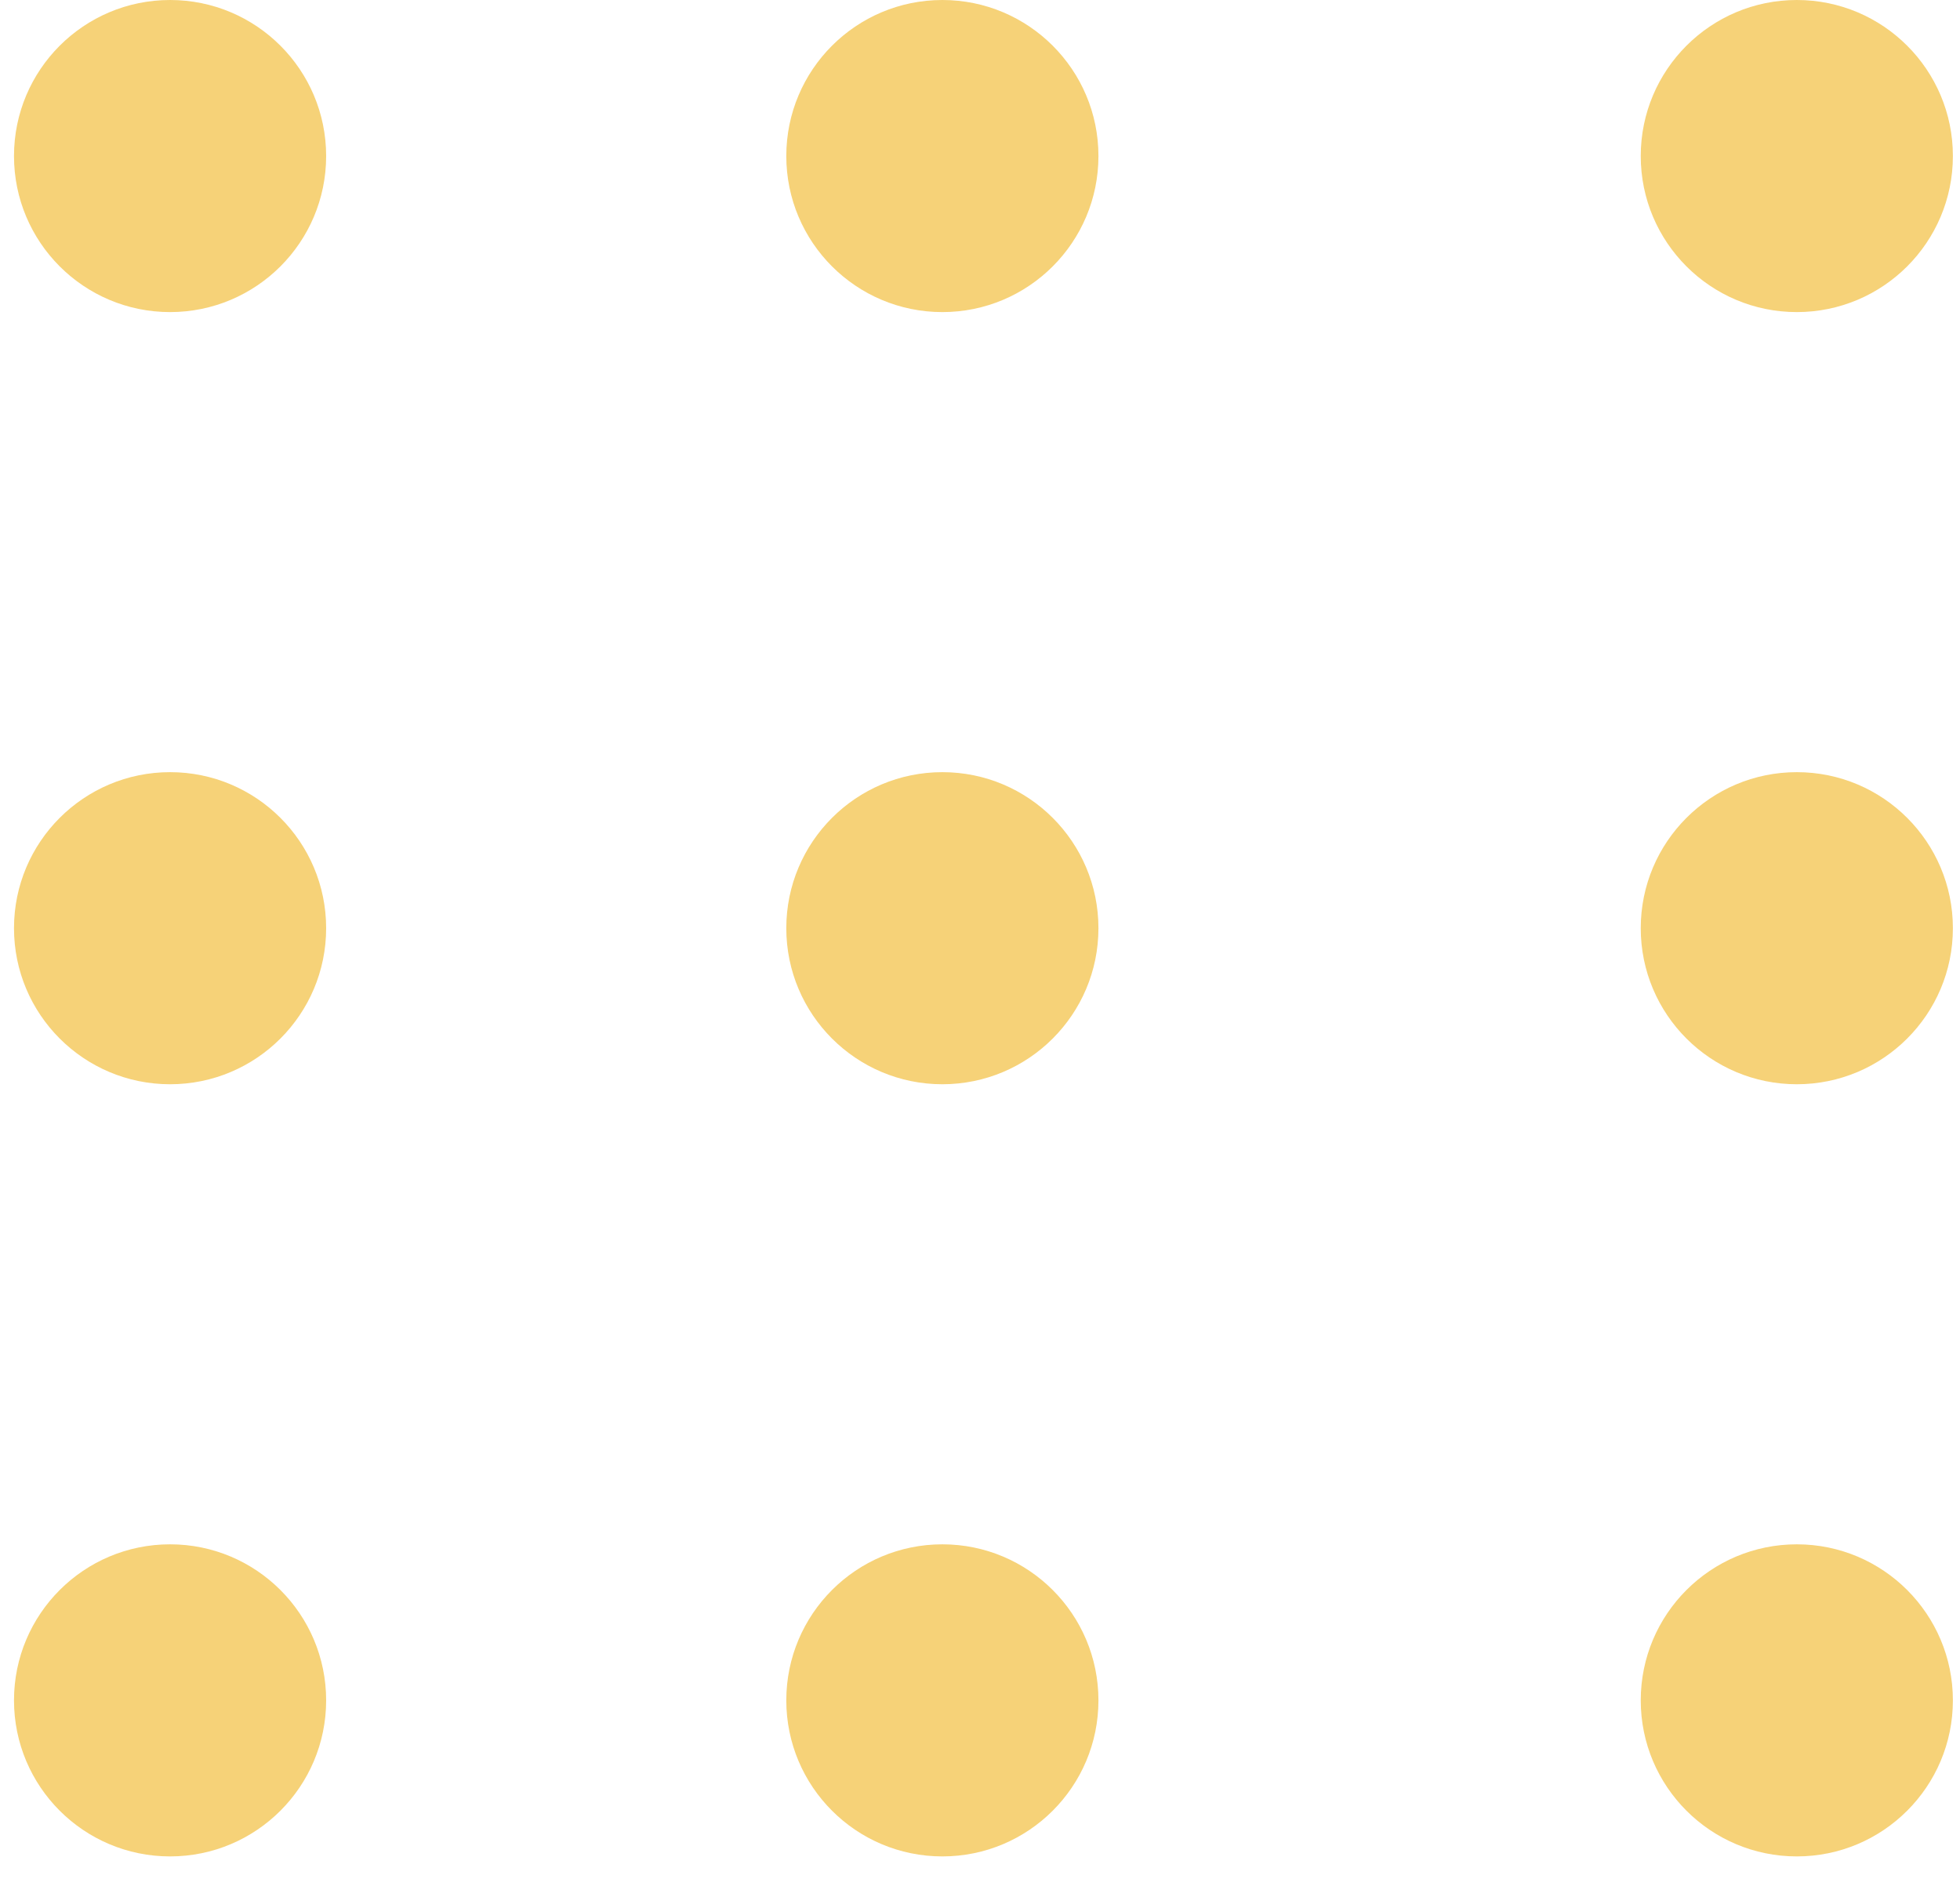 <svg width="35" height="34" viewBox="0 0 35 34" fill="none" xmlns="http://www.w3.org/2000/svg">
    <circle cx="3.037" cy="2.787" r="2.787" fill="#F6D278"/>
    <circle cx="16.828" cy="2.787" r="2.787" fill="#F6D278"/>
    <circle cx="32.086" cy="2.787" r="2.787" fill="#F6D278"/>
    <circle cx="32.086" cy="16.578" r="2.787" fill="#F6D278"/>
    <circle cx="16.828" cy="16.578" r="2.787" fill="#F6D278"/>
    <circle cx="3.037" cy="16.578" r="2.787" fill="#F6D278"/>
    <circle cx="3.037" cy="30.369" r="2.787" fill="#F6D278"/>
    <circle cx="16.828" cy="30.369" r="2.787" fill="#F6D278"/>
    <circle cx="32.086" cy="30.369" r="2.787" fill="#F6D278"/>
</svg>
